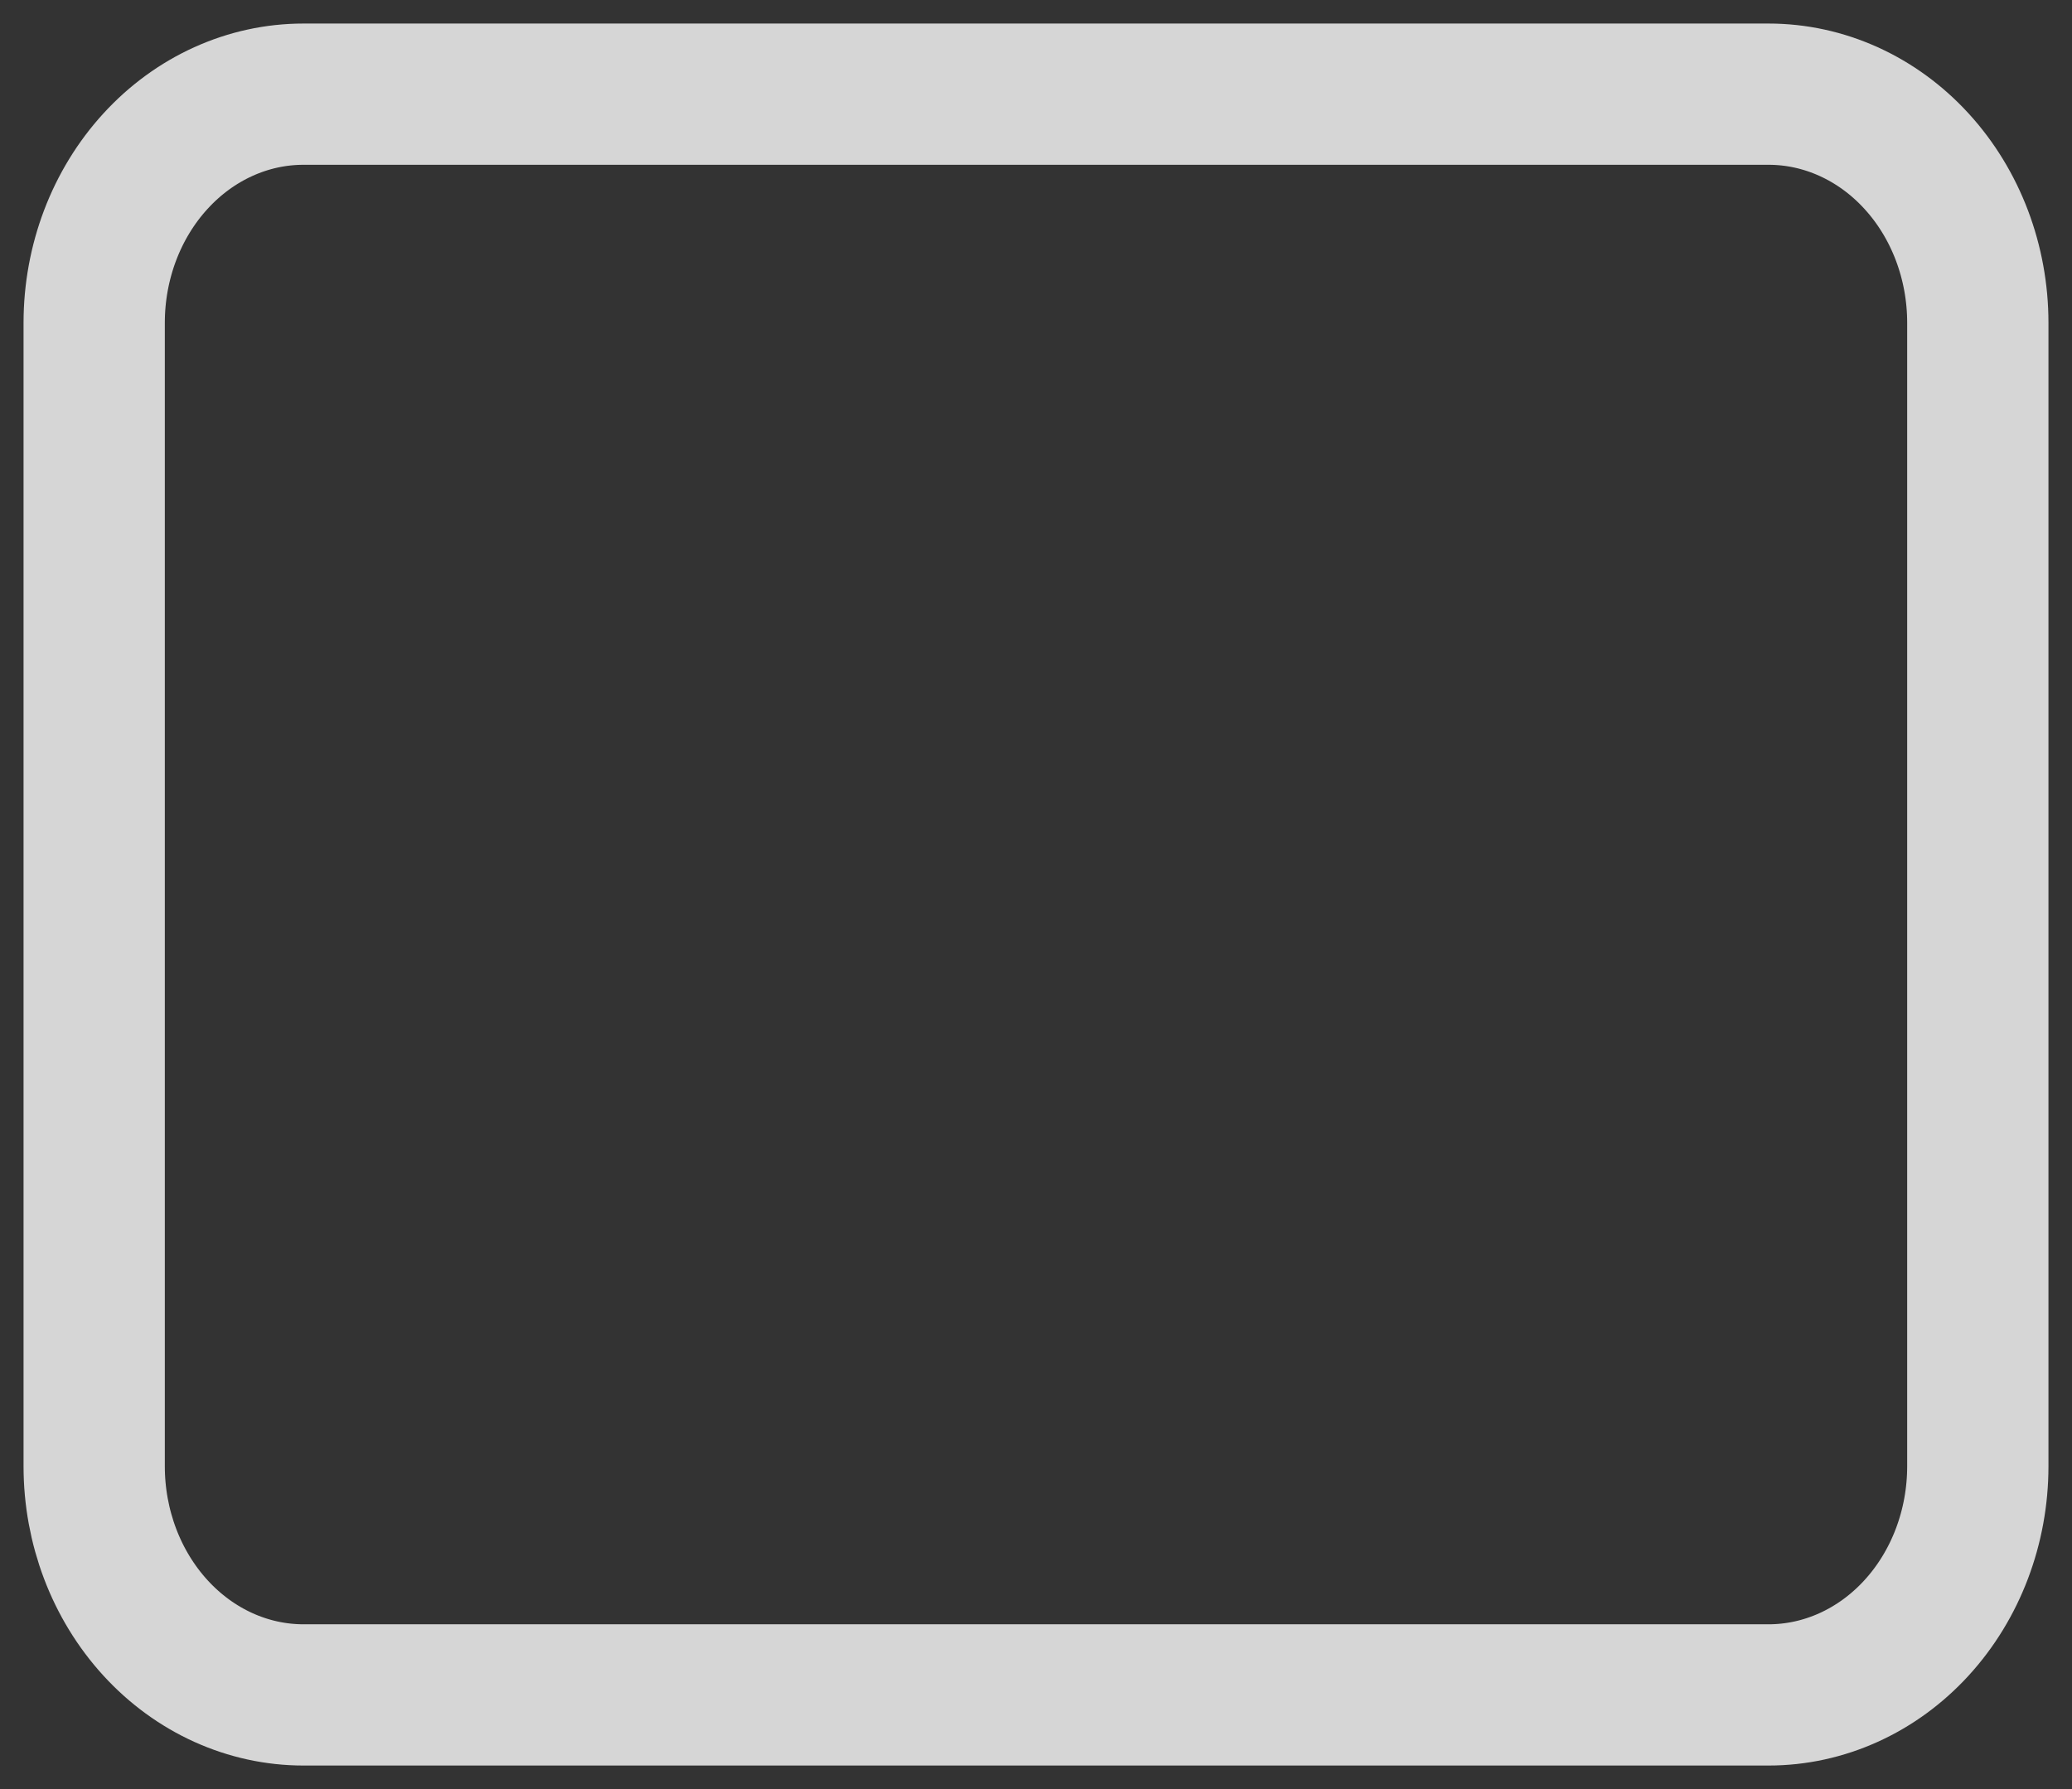 <svg width="44" height="38" viewBox="0 0 44 38" fill="none" xmlns="http://www.w3.org/2000/svg">
<rect x="0" y="0" width="44" height="38" fill="#333333" stroke="none"/>
<path d="M2 6.857C2 5.569 2.468 4.334 3.302 3.423C4.135 2.512 5.266 2 6.444 2H37.556C38.734 2 39.865 2.512 40.698 3.423C41.532 4.334 42 5.569 42 6.857V31.143C42 32.431 41.532 33.666 40.698 34.577C39.865 35.488 38.734 36 37.556 36H6.444C5.266 36 4.135 35.488 3.302 34.577C2.468 33.666 2 32.431 2 31.143V6.857Z" stroke="white" stroke-opacity="0.8" stroke-width="3" stroke-linecap="round" stroke-linejoin="round"/>
</svg>
